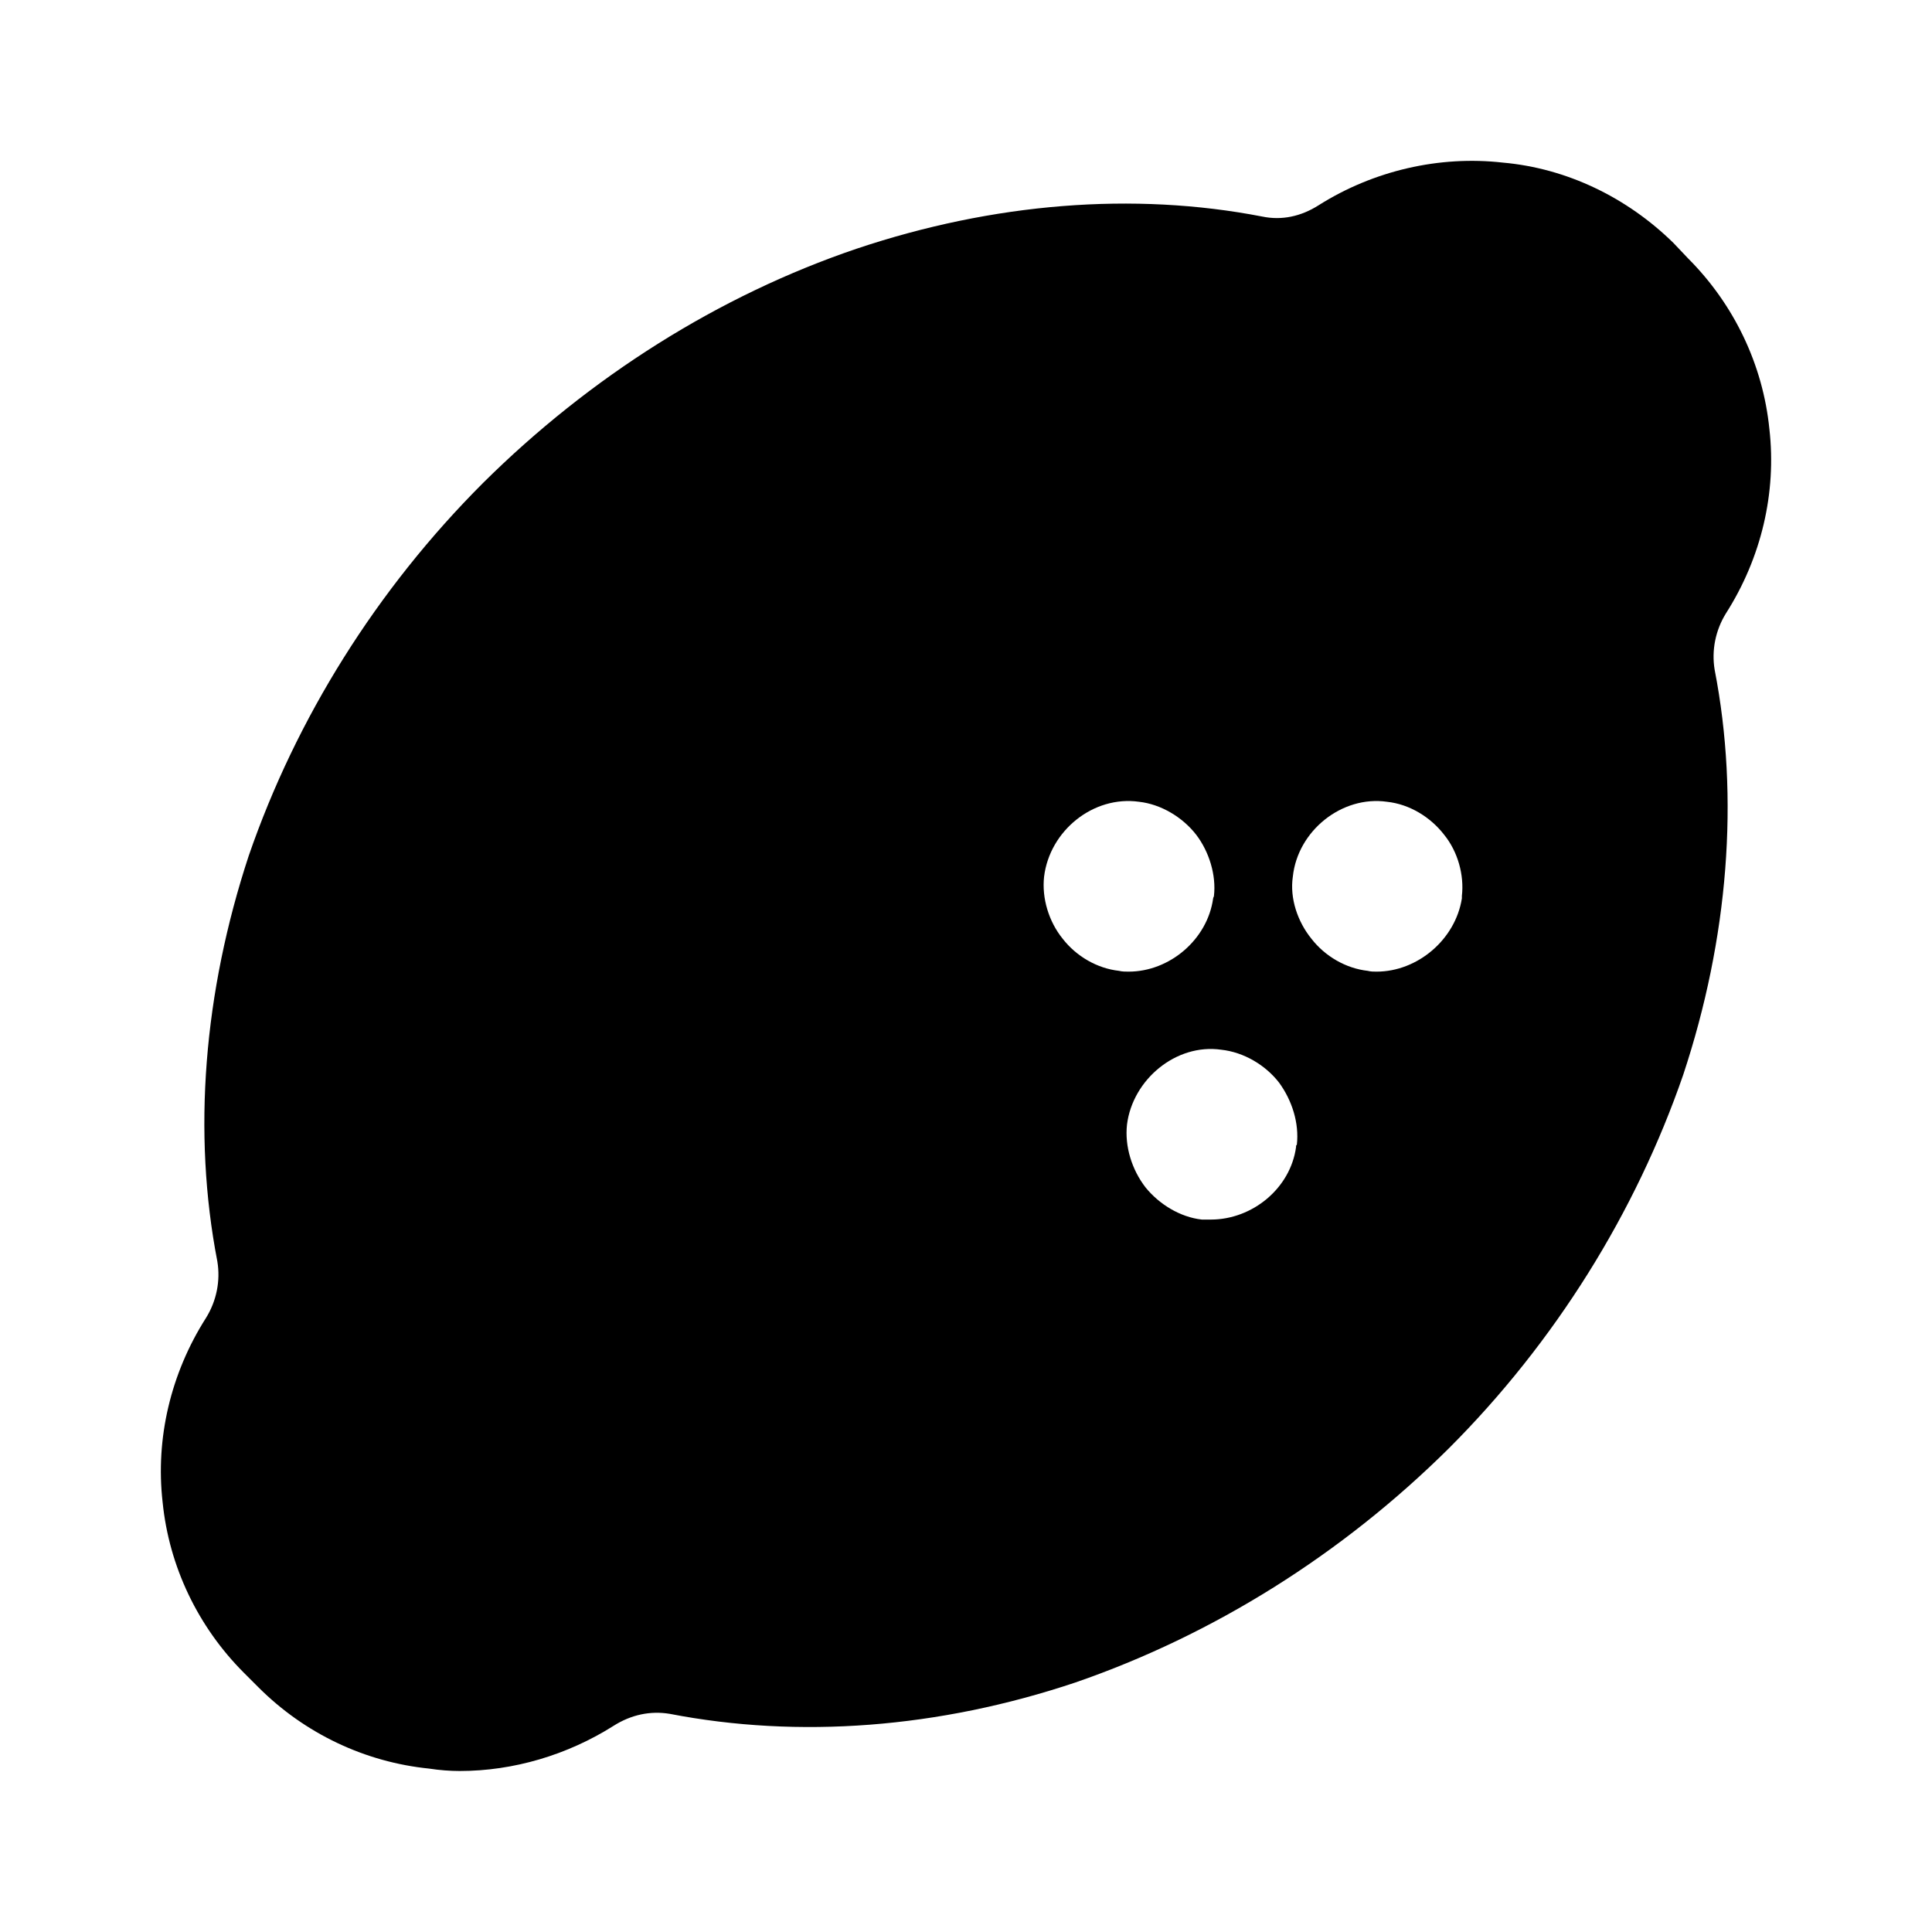 <svg width="24" height="24" viewBox="0 0 24 24" fill="none" xmlns="http://www.w3.org/2000/svg">
<path d="M21.98 5.33C21.9 4.53 21.54 3.78 20.97 3.21L20.79 3.02C20.21 2.45 19.46 2.09 18.67 2.02C17.88 1.93 17.06 2.12 16.38 2.55C16.16 2.69 15.92 2.74 15.68 2.69C14.08 2.38 12.34 2.52 10.64 3.09C8.93 3.67 7.33 4.68 6 6C4.68 7.32 3.68 8.92 3.09 10.63C2.53 12.33 2.39 14.07 2.7 15.67C2.74 15.91 2.69 16.16 2.56 16.37C2.12 17.06 1.93 17.87 2.02 18.66C2.1 19.46 2.46 20.21 3.03 20.78L3.21 20.96C3.79 21.54 4.54 21.89 5.33 21.97C5.46 21.99 5.59 22 5.71 22C6.38 22 7.05 21.8 7.62 21.44C7.84 21.3 8.08 21.25 8.32 21.29C9.92 21.6 11.66 21.47 13.36 20.9C15.07 20.31 16.67 19.31 18 17.99C19.32 16.67 20.32 15.06 20.91 13.35C21.47 11.66 21.61 9.91 21.3 8.32C21.26 8.08 21.31 7.83 21.44 7.62C21.88 6.93 22.07 6.12 21.98 5.33ZM14.15 9.96C14.42 9.99 14.69 10.15 14.86 10.37C15.02 10.58 15.11 10.87 15.08 11.13C15.08 11.14 15.07 11.15 15.07 11.16C15 11.67 14.53 12.07 14.02 12.07C13.98 12.07 13.94 12.07 13.9 12.06C13.63 12.03 13.37 11.88 13.2 11.66C13.03 11.45 12.94 11.16 12.97 10.89C13.04 10.32 13.58 9.88 14.15 9.96ZM15.17 13.04C15.45 13.07 15.72 13.23 15.89 13.45C16.05 13.67 16.14 13.95 16.11 14.22C16.1 14.23 16.1 14.23 16.1 14.24V14.25C16.03 14.76 15.56 15.15 15.04 15.15H14.93C14.66 15.12 14.4 14.96 14.23 14.75C14.06 14.53 13.97 14.24 14 13.97C14.07 13.41 14.61 12.96 15.17 13.04ZM16.06 10.89C16.12 10.32 16.67 9.88 17.23 9.96C17.51 9.99 17.77 10.15 17.94 10.37C18.11 10.58 18.19 10.87 18.16 11.13V11.16C18.08 11.67 17.61 12.07 17.1 12.07C17.06 12.07 17.03 12.07 16.99 12.06C16.72 12.03 16.46 11.88 16.29 11.66C16.12 11.45 16.02 11.16 16.06 10.89Z" fill="black"/>
</svg>

